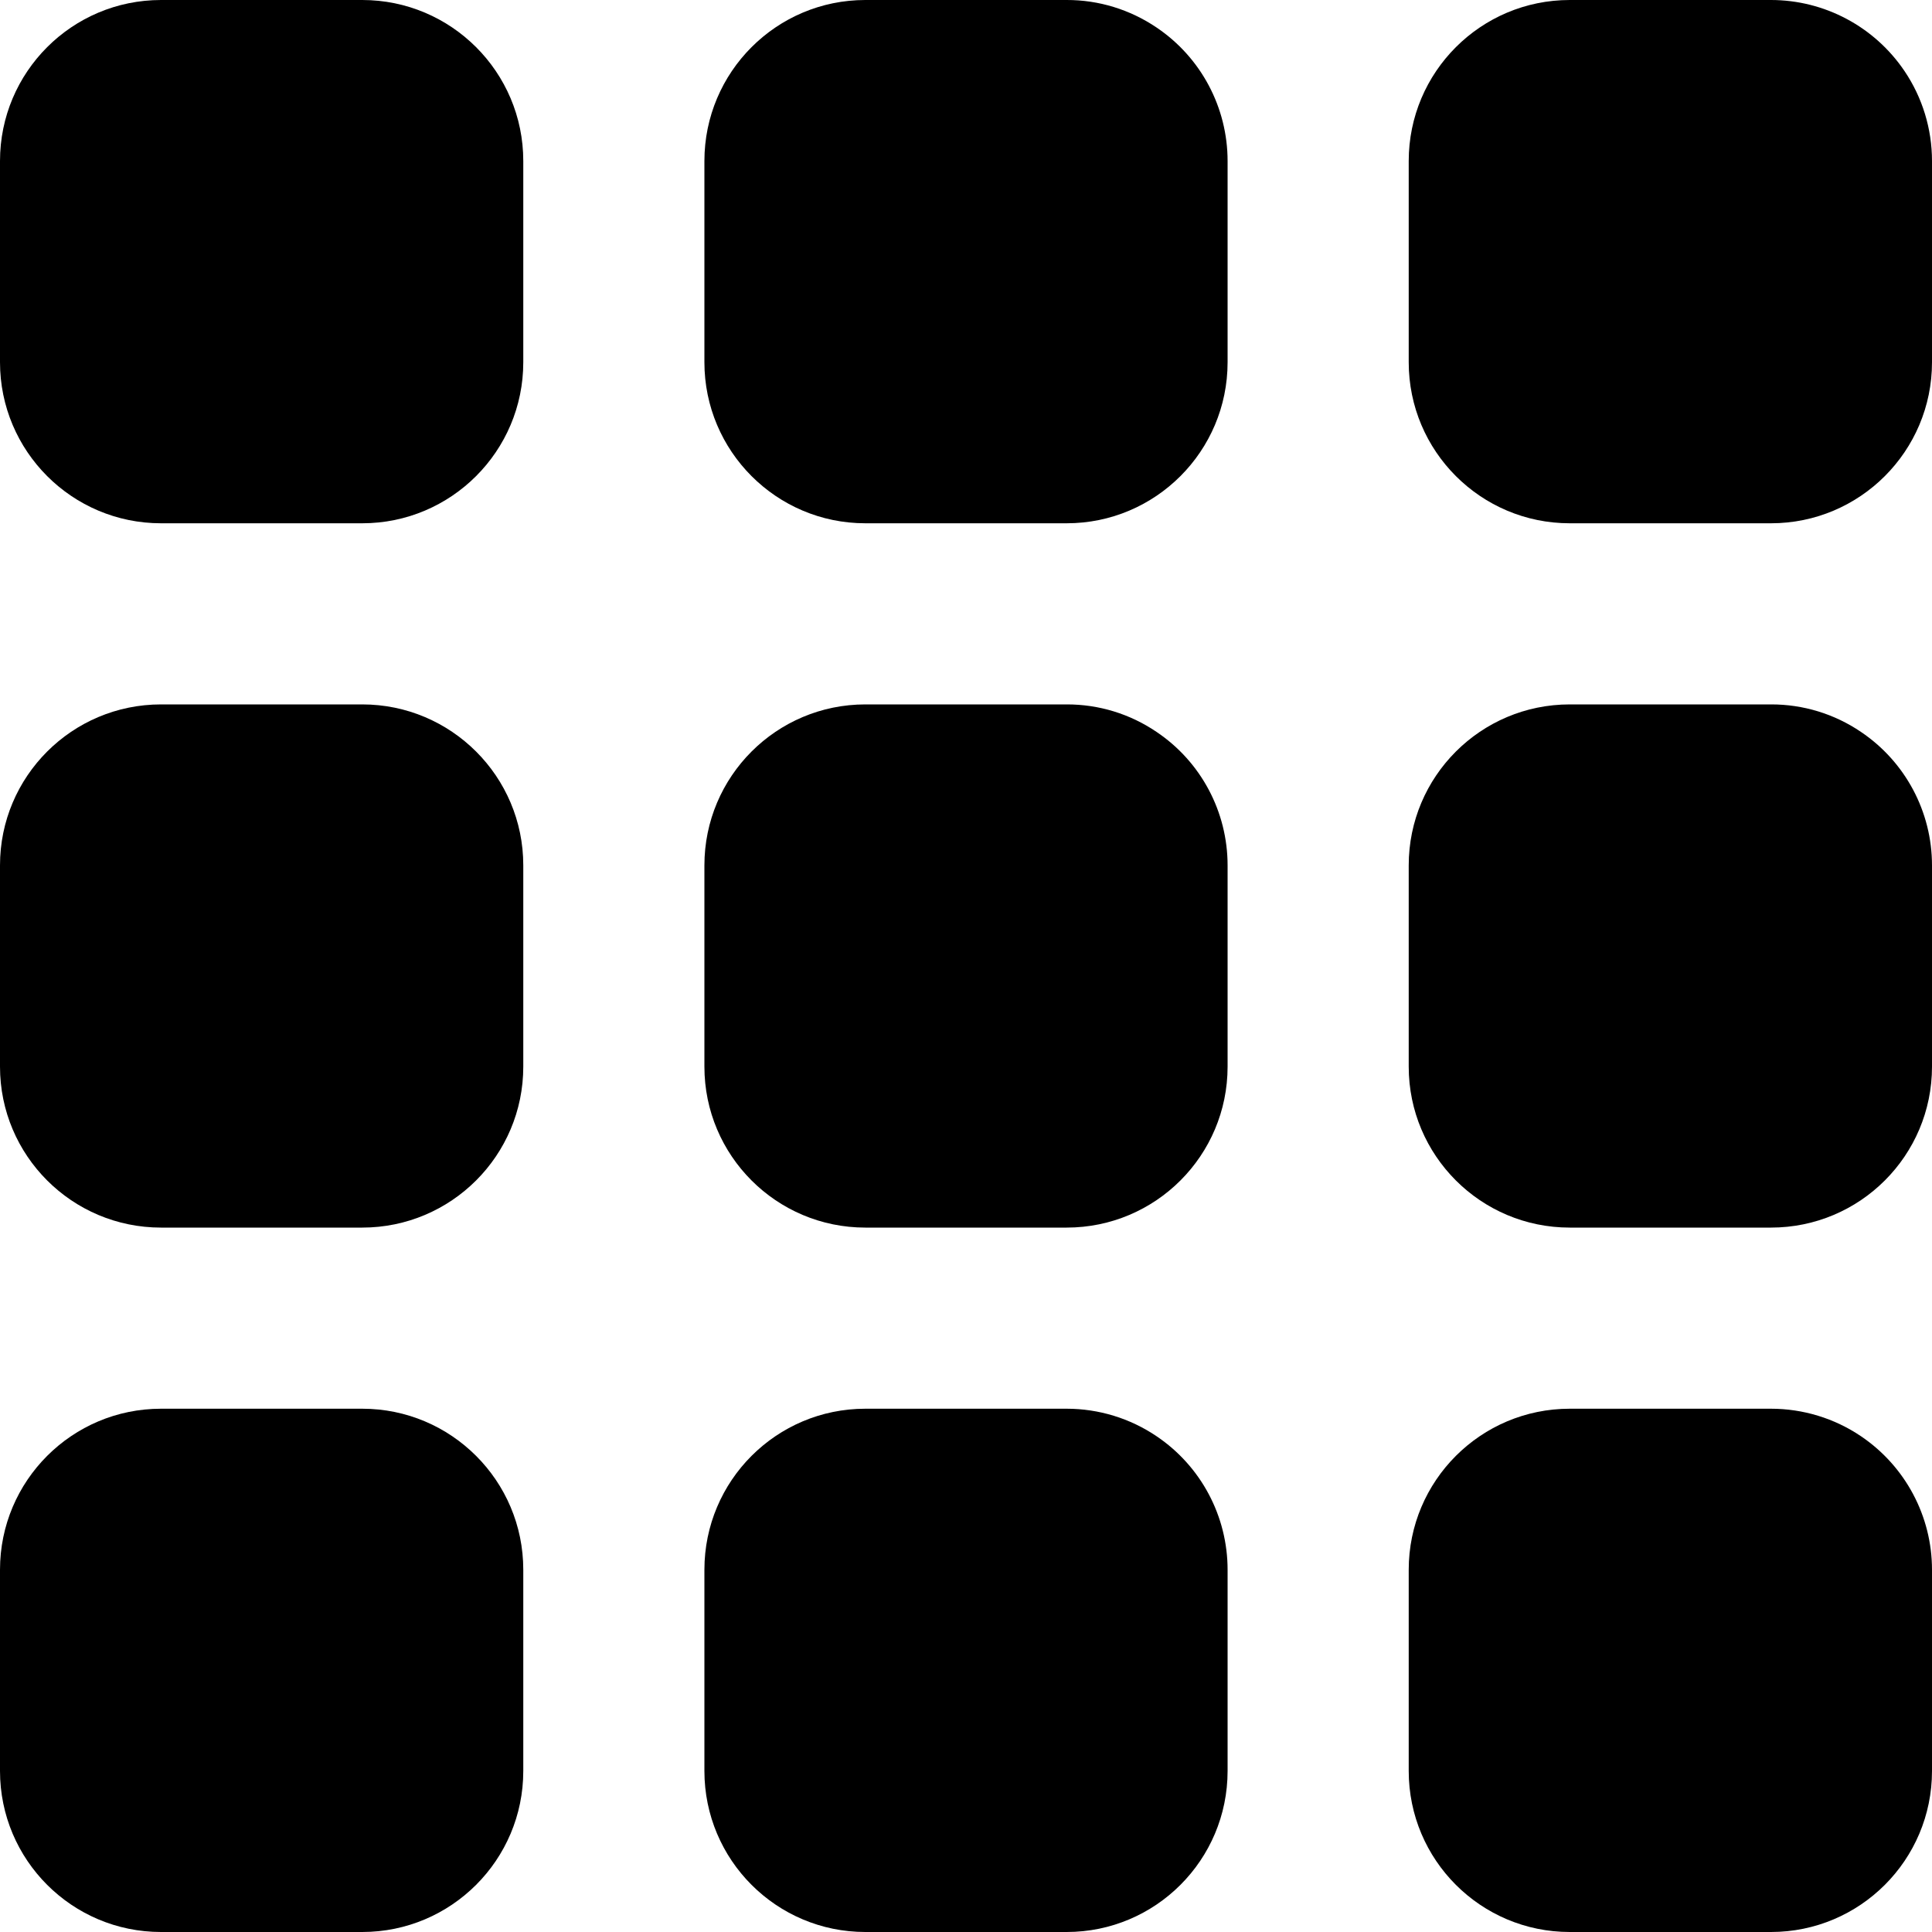 <svg width="20" height="20" viewBox="0 0 20 20" fill="none" xmlns="http://www.w3.org/2000/svg">
<g id="Group">
<path id="Vector" d="M1.667 14.583H3.75C4.67 14.583 5.417 15.329 5.417 16.25V18.333C5.417 19.254 4.67 20 3.75 20H1.667C0.746 20 0 19.254 0 18.333V16.25C0 15.329 0.746 14.583 1.667 14.583Z" fill="black"/>
<path id="Vector_2" d="M19.265 14.868C18.99 14.682 18.665 14.583 18.333 14.583H16.25C15.329 14.583 14.583 15.329 14.583 16.25V18.333C14.583 19.254 15.329 20 16.25 20H18.333C19.254 20 20 19.254 20 18.333V16.25C20 15.696 19.724 15.178 19.265 14.868Z" fill="black"/>
<path id="Vector_3" d="M1.667 7.292H3.75C4.67 7.292 5.417 8.038 5.417 8.958V11.042C5.417 11.962 4.67 12.708 3.75 12.708H1.667C0.746 12.708 0 11.962 0 11.042V8.958C0 8.038 0.746 7.292 1.667 7.292Z" fill="black"/>
<path id="Vector_4" d="M19.265 7.577C18.99 7.39 18.665 7.291 18.333 7.292H16.25C15.329 7.292 14.583 8.038 14.583 8.958V11.042C14.583 11.962 15.329 12.708 16.25 12.708H18.333C19.254 12.708 20 11.962 20 11.042V8.958C20 8.404 19.724 7.886 19.265 7.577Z" fill="black"/>
<path id="Vector_5" d="M1.667 0H3.75C4.67 0 5.417 0.746 5.417 1.667V3.75C5.417 4.67 4.67 5.417 3.75 5.417H1.667C0.746 5.417 0 4.67 0 3.75V1.667C0 0.746 0.746 0 1.667 0Z" fill="black"/>
<path id="Vector_6" d="M11.973 14.868C11.698 14.682 11.374 14.583 11.042 14.583H8.958C8.038 14.583 7.292 15.329 7.292 16.25V18.333C7.292 19.254 8.038 20 8.958 20H11.042C11.962 20 12.708 19.254 12.708 18.333V16.25C12.708 15.696 12.433 15.178 11.973 14.868Z" fill="black"/>
<path id="Vector_7" d="M11.973 7.577C11.698 7.39 11.374 7.291 11.042 7.292H8.958C8.038 7.292 7.292 8.038 7.292 8.958V11.042C7.292 11.962 8.038 12.708 8.958 12.708H11.042C11.962 12.708 12.708 11.962 12.708 11.042V8.958C12.708 8.404 12.433 7.886 11.973 7.577Z" fill="black"/>
<path id="Vector_8" d="M11.973 0.285C11.698 0.099 11.374 -0.001 11.042 2.24682e-06H8.958C8.038 2.24682e-06 7.292 0.746 7.292 1.667V3.75C7.292 4.67 8.038 5.417 8.958 5.417H11.042C11.962 5.417 12.708 4.67 12.708 3.75V1.667C12.708 1.113 12.433 0.595 11.973 0.285Z" fill="black"/>
<path id="Vector_9" d="M19.715 0.735C19.405 0.276 18.887 7.8125e-05 18.333 0H16.25C15.329 0 14.583 0.746 14.583 1.667V3.75C14.583 4.67 15.329 5.417 16.25 5.417H18.333C19.254 5.417 20 4.67 20 3.75V1.667C20 1.335 19.901 1.01 19.715 0.735Z" fill="black"/>
</g>
</svg>
